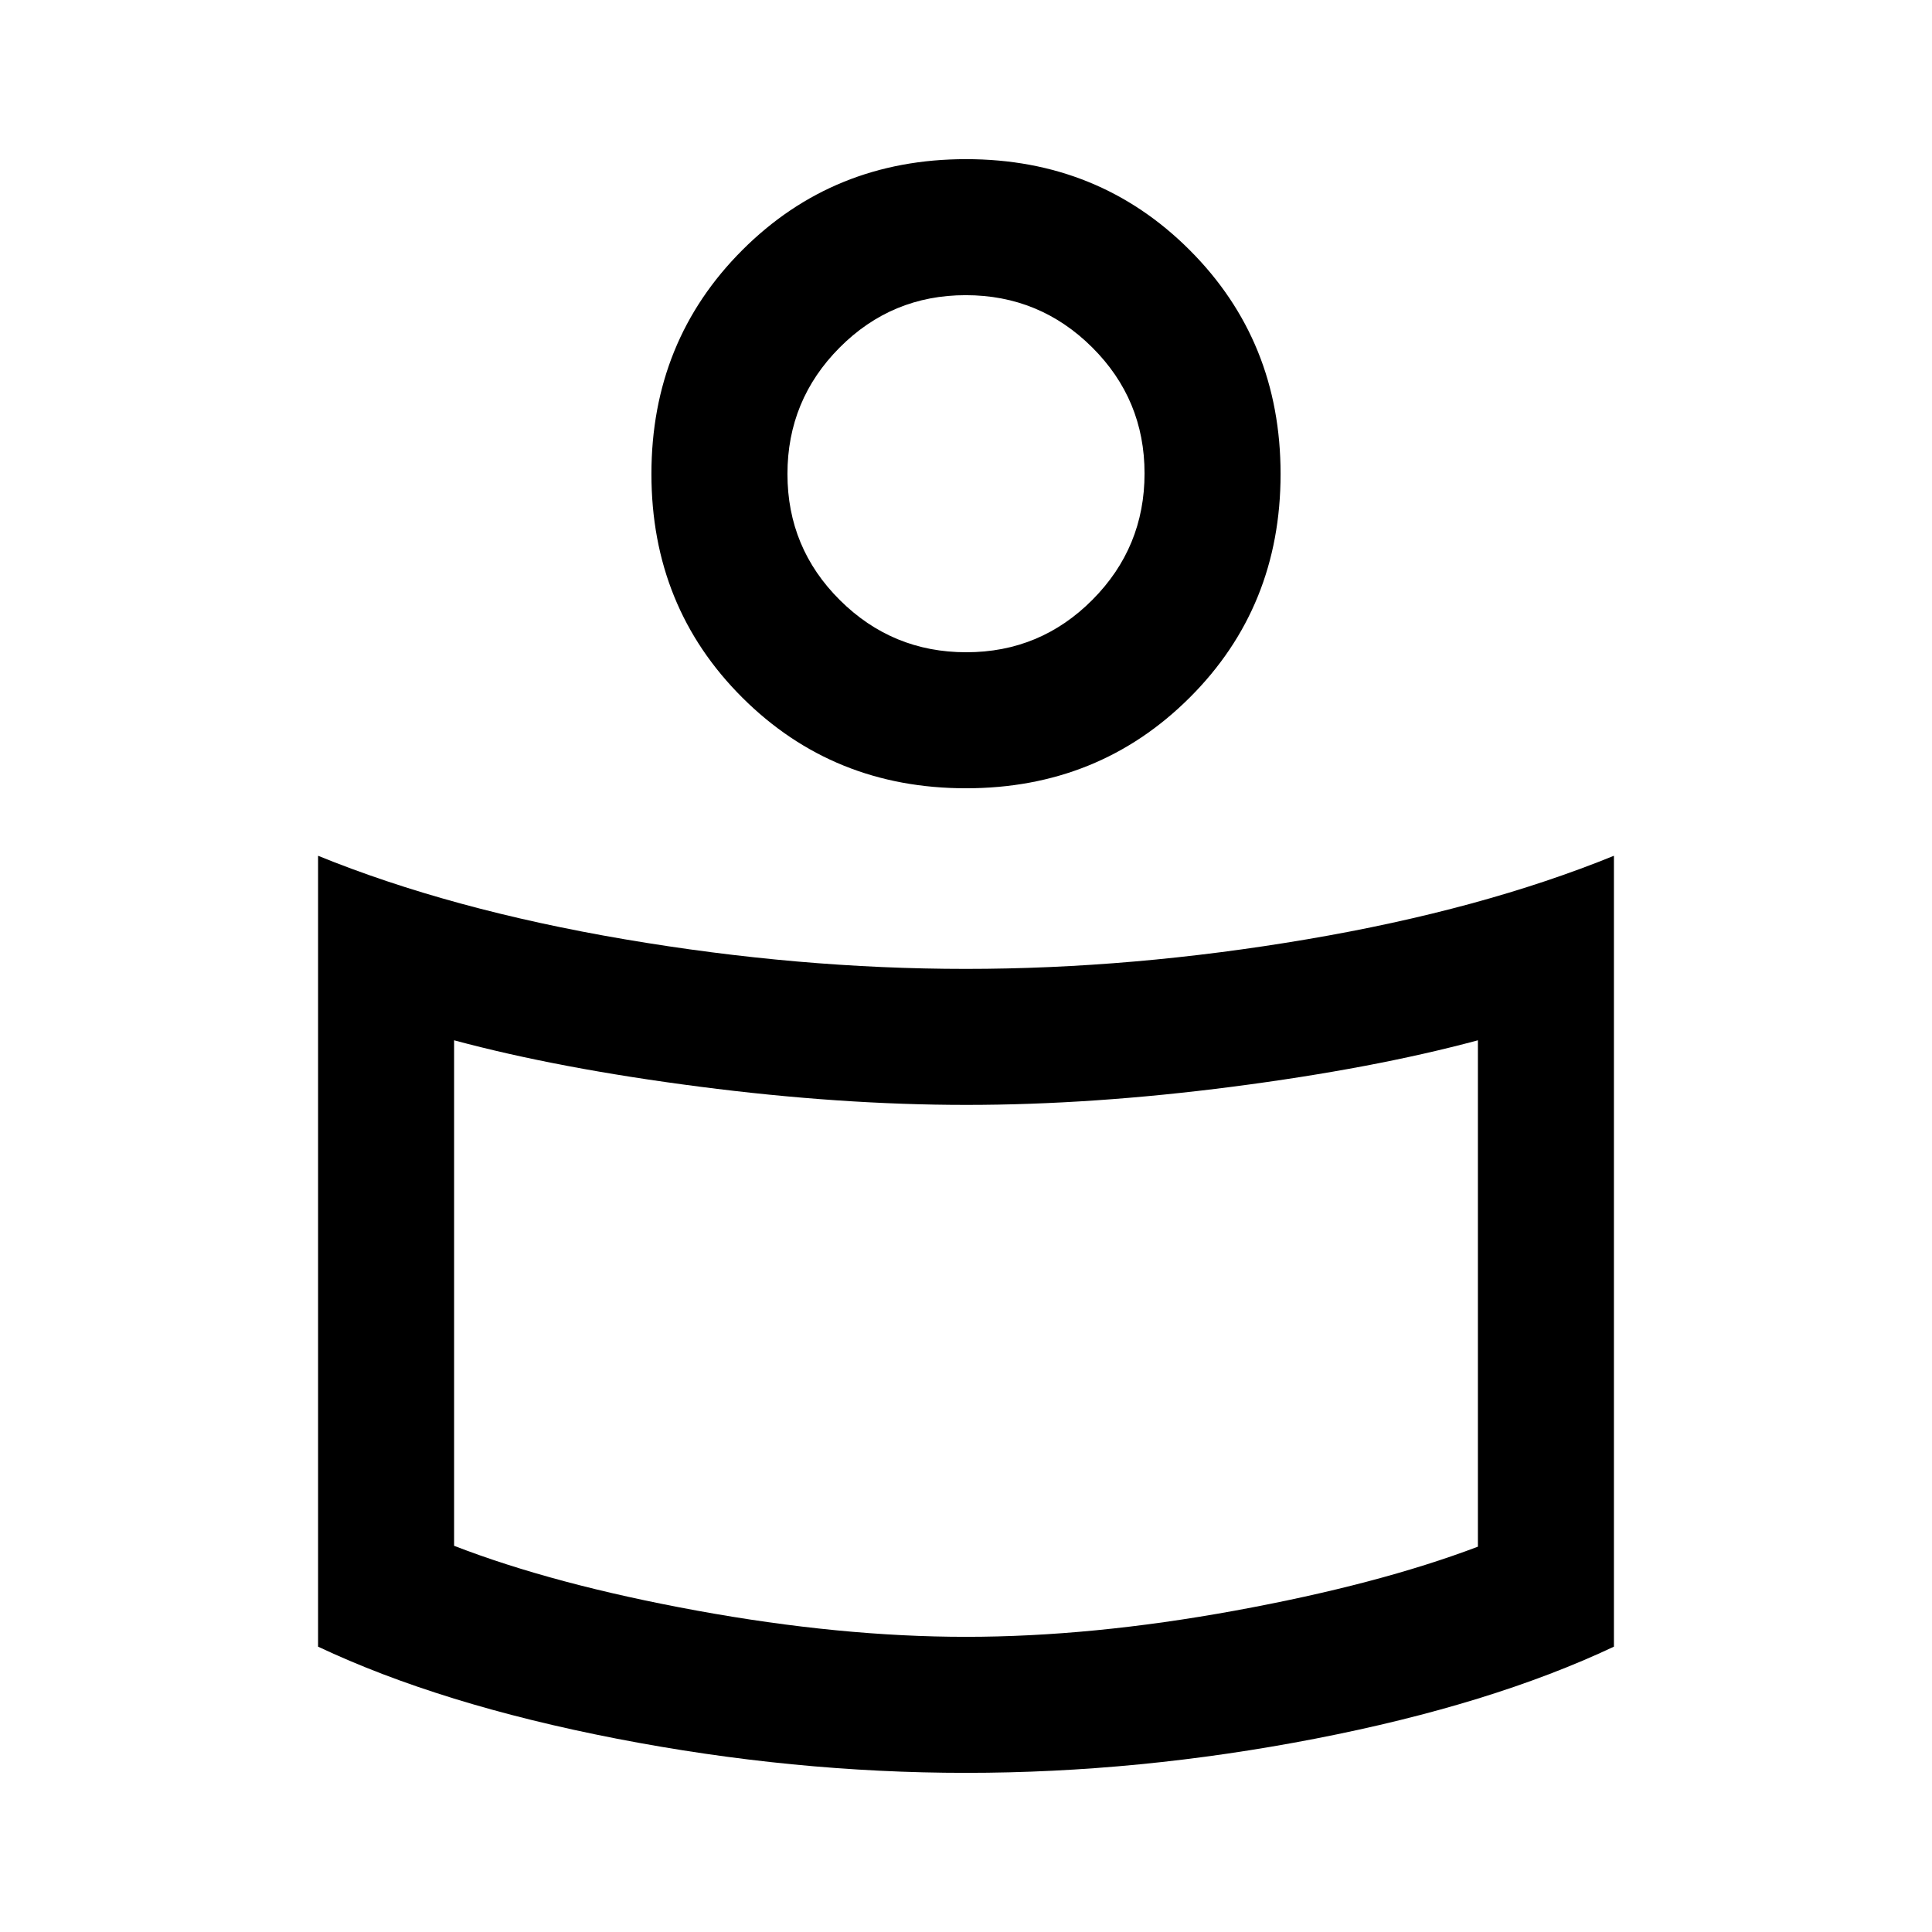 <svg xmlns="http://www.w3.org/2000/svg" height="40" viewBox="0 -960 960 960" width="40"><path d="M479.89-478.56q82.98 0 169.61-14.72 86.63-14.72 152.45-41.49v392.99Q741-113.03 653.5-96.05 566-79.08 480-79.08T306.5-96.05q-87.5-16.98-148.45-45.73v-392.99q65.82 26.77 152.34 41.49 86.52 14.72 169.5 14.72Zm254.47 287.1v-251.62q-52 14-121.83 23.05t-132.33 9.05q-62.51 0-132.53-9.05-70.03-9.05-122.03-23.05v251.18q49.62 19.23 120.78 32.23 71.17 13 133.58 13 62.41 0 133.58-13 71.16-13 120.78-31.79ZM480-880.92q65.96 0 111.13 45.17 45.18 45.17 45.18 111.26t-45.18 111.14Q545.96-568.31 480-568.31t-111.13-45.04q-45.18-45.05-45.18-111.14t45.18-111.26q45.17-45.17 111.13-45.17Zm.14 245.02q36.76 0 62.67-26.05 25.91-26.05 25.91-62.81 0-36.75-26.05-62.66-26.06-25.91-62.81-25.91-36.76 0-62.67 26.05-25.91 26.05-25.91 62.81 0 36.75 26.05 62.66 26.06 25.91 62.81 25.91Zm-.14-96.56Zm0 437.25Z"/></svg>